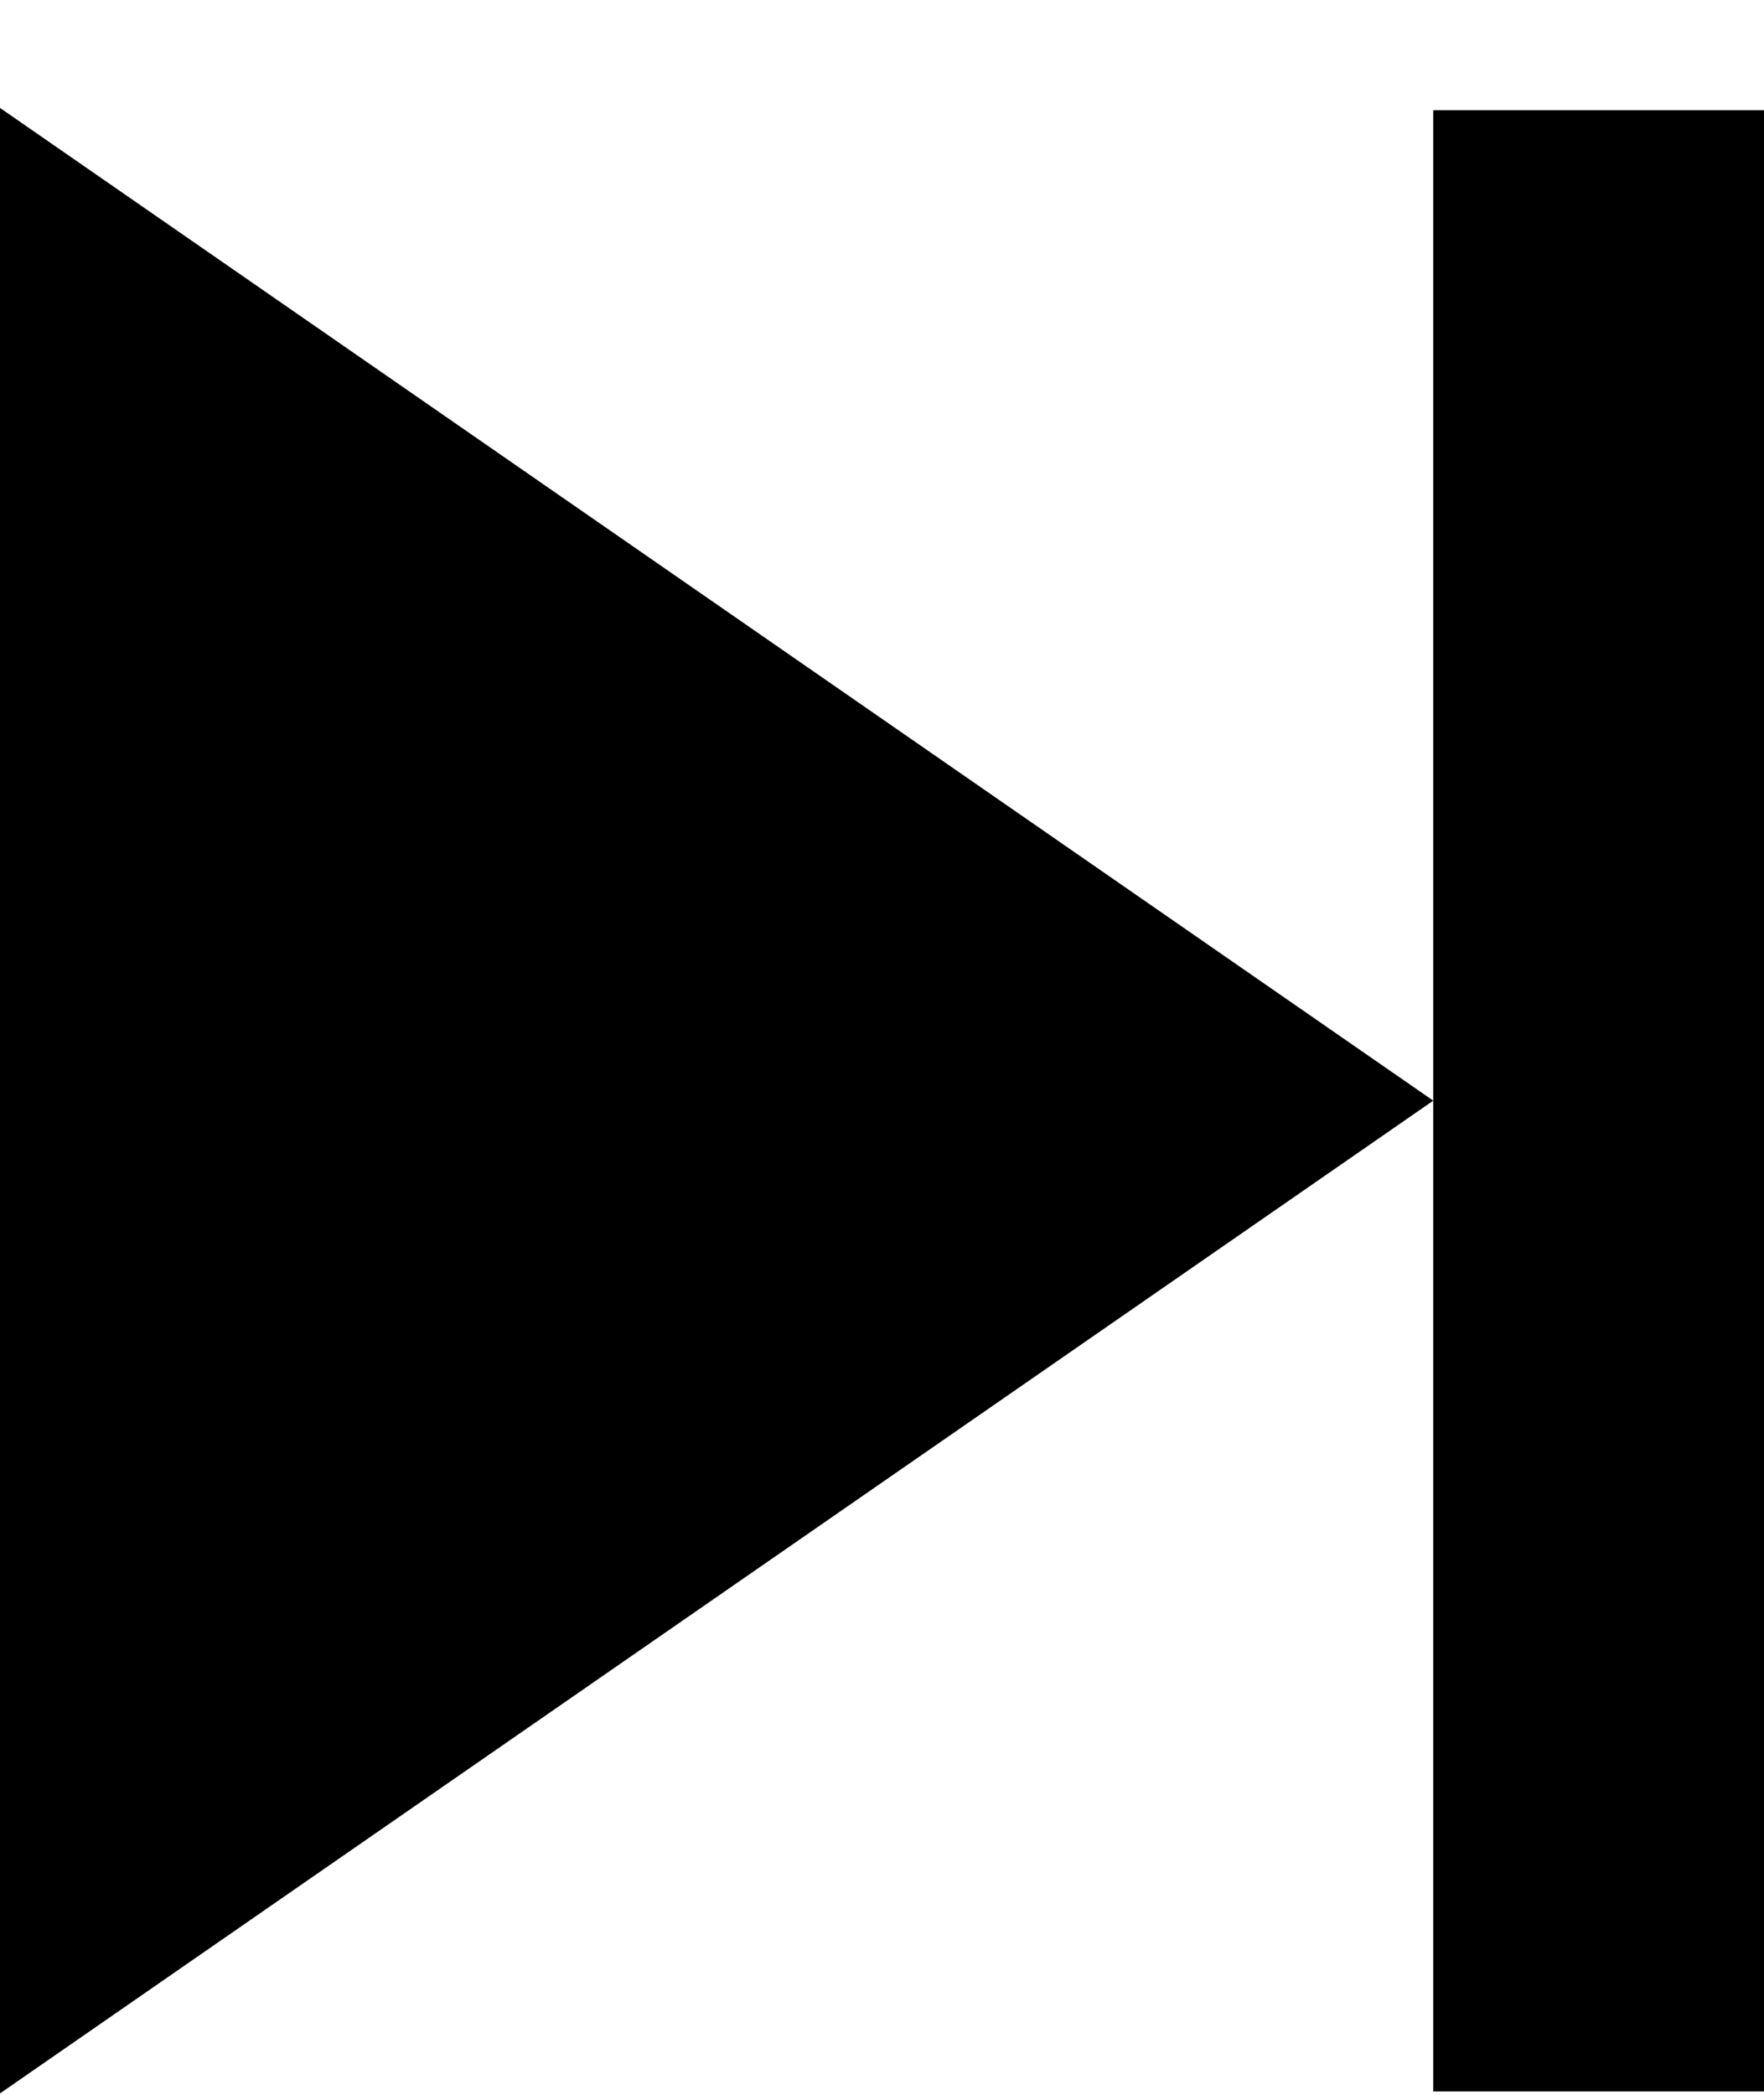 <svg xmlns="http://www.w3.org/2000/svg" width="16" height="19" viewBox="0 0 16 19">
  <path id="Polygon_3_copy" data-name="Polygon 3 copy" class="cls-1" d="M13,9.983L-0.007,18.992V0.974Z"/>
  <rect id="Rectangle_23_copy" data-name="Rectangle 23 copy" class="cls-2" x="13" y="1" width="3" height="17.969"/>
</svg>
